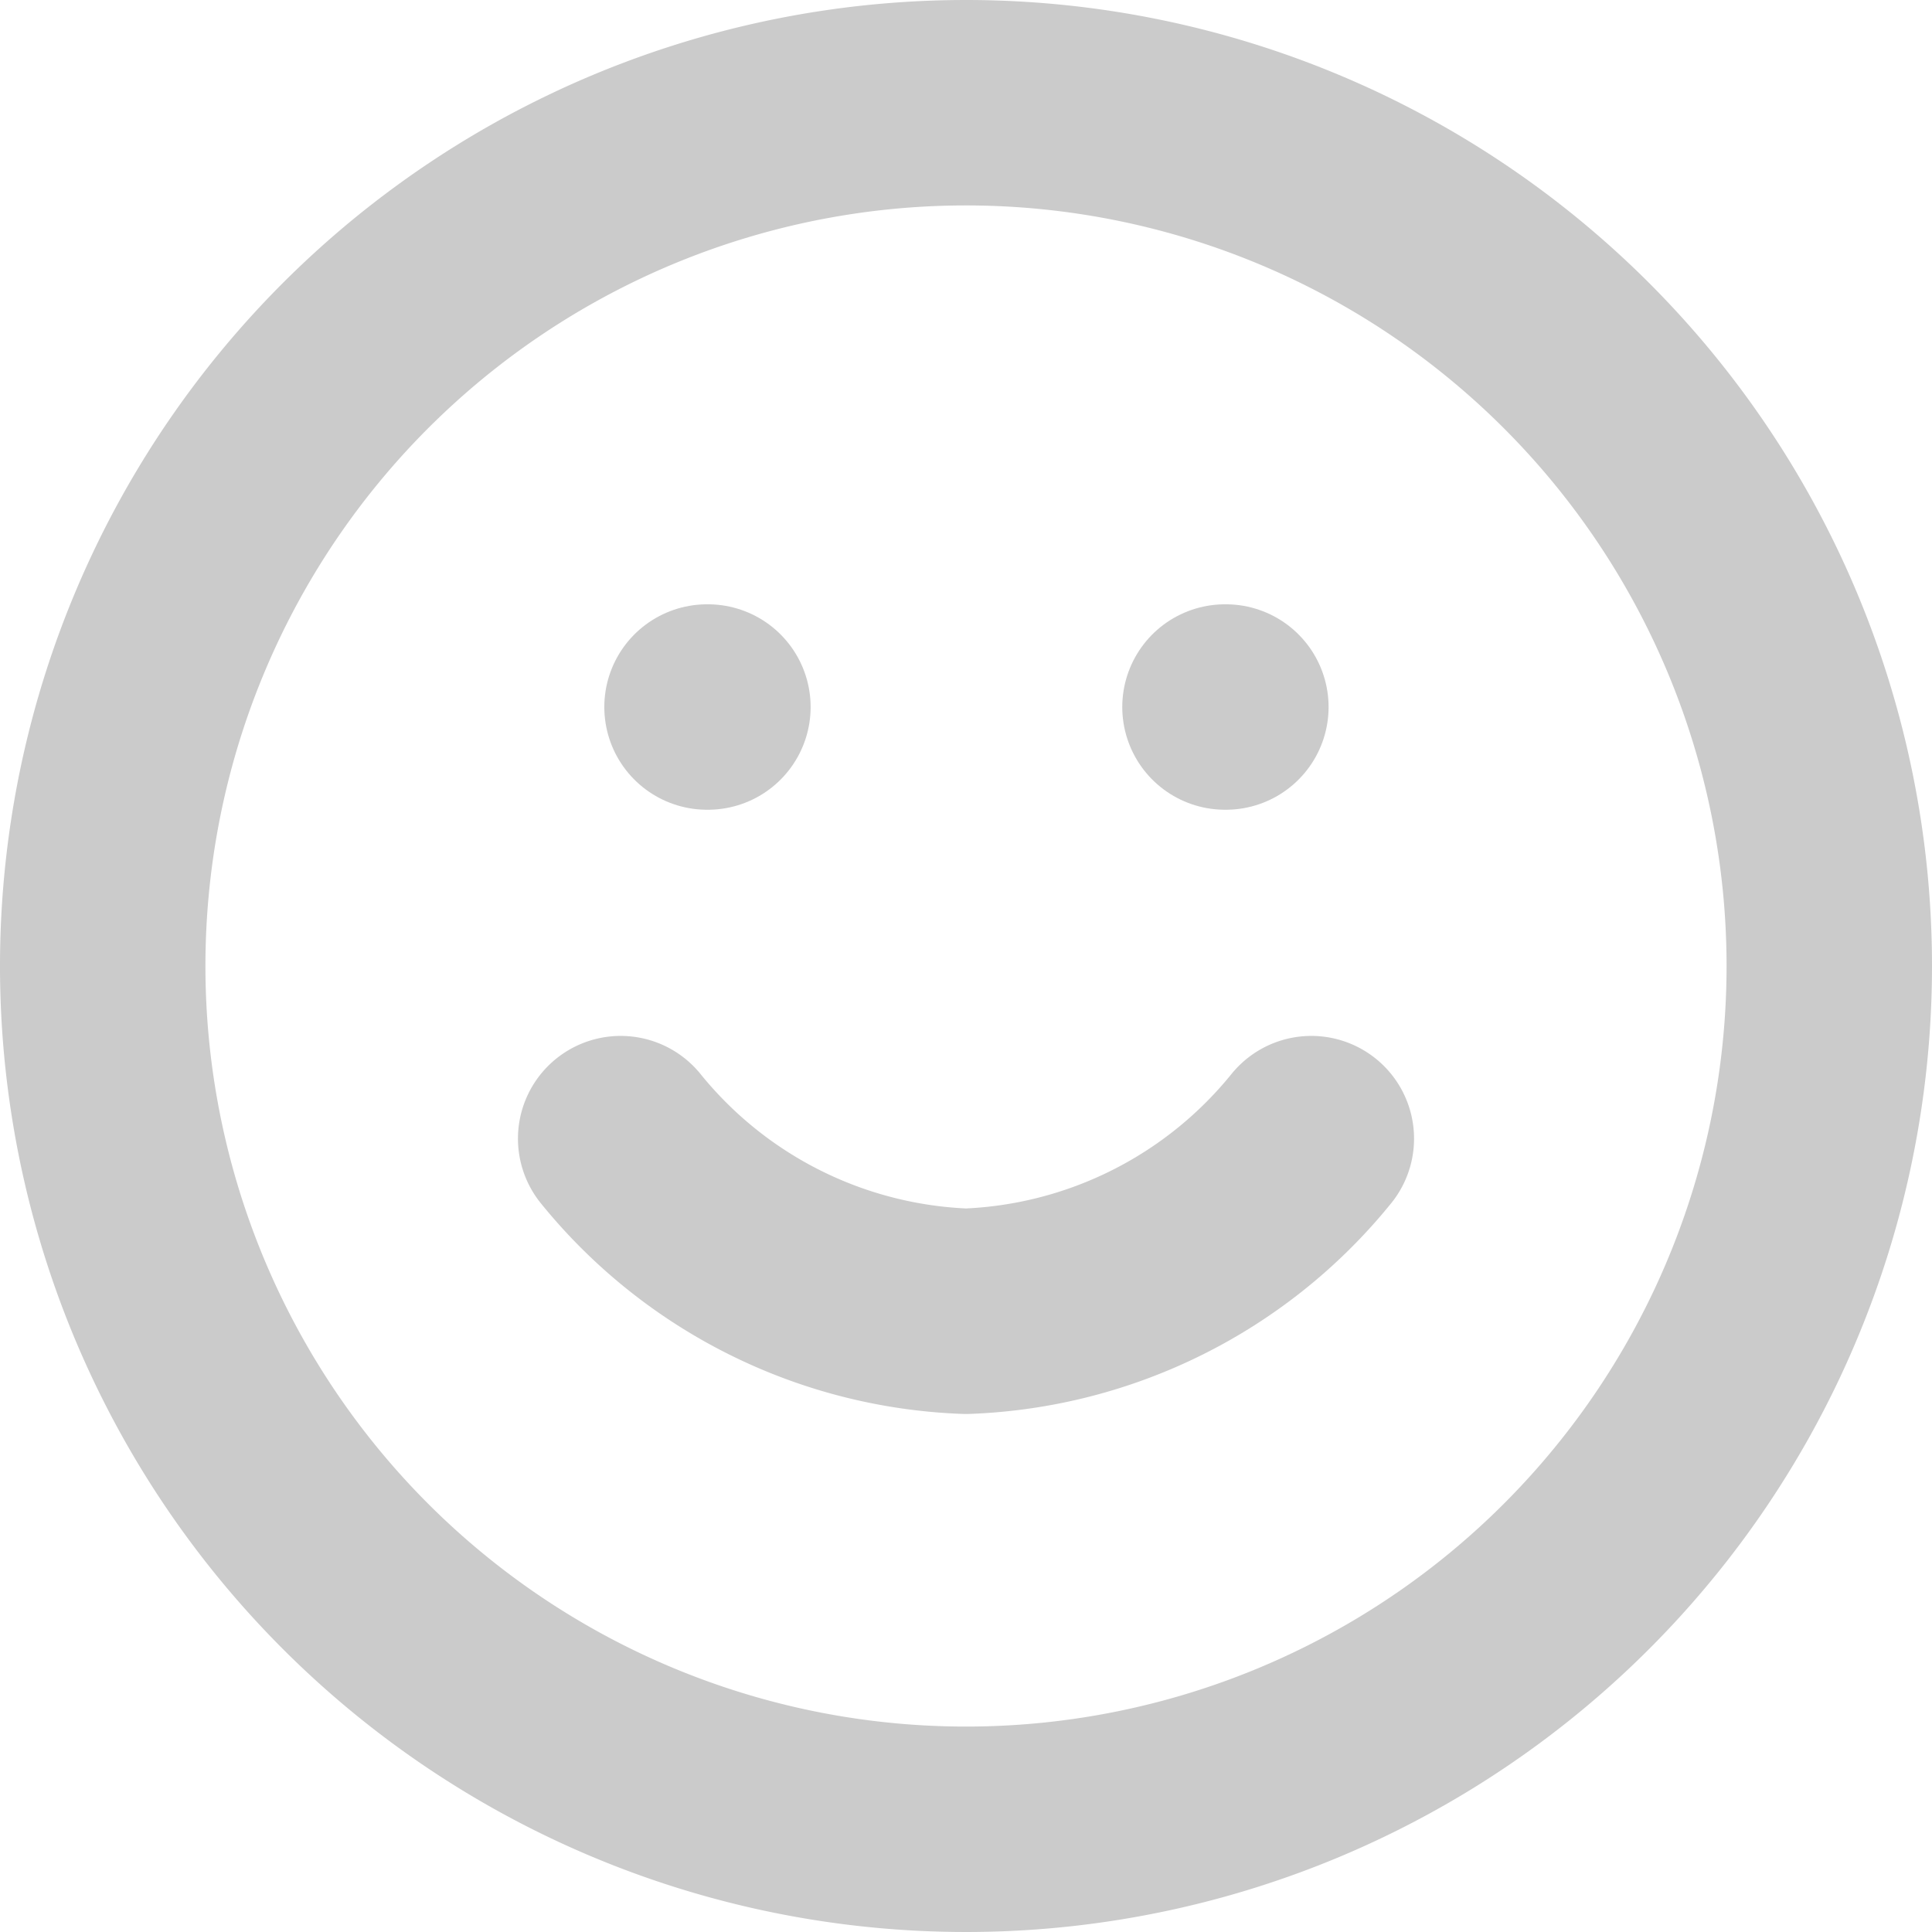 <svg xmlns="http://www.w3.org/2000/svg" width="28.214" height="28.214" viewBox="0 0 28.214 28.214">
  <g id="Icon_feather-smile" data-name="Icon feather-smile" transform="translate(1.5 1.5)">
    <path id="Path_43" data-name="Path 43" d="M28.214,15.607A12.607,12.607,0,1,1,15.607,3,12.607,12.607,0,0,1,28.214,15.607Z" transform="translate(-3 -3)" fill="none" stroke="#cbcbcb" stroke-linecap="round" stroke-linejoin="round" stroke-width="3"/>
    <path id="Path_44" data-name="Path 44" d="M12,21a6.807,6.807,0,0,0,5.043,2.521A6.807,6.807,0,0,0,22.086,21" transform="translate(-4.436 -5.872)" fill="none" stroke="#cbcbcb" stroke-linecap="round" stroke-linejoin="round" stroke-width="3"/>
    <path id="Path_45" data-name="Path 45" d="M13.5,13.5h.013" transform="translate(-4.675 -4.675)" fill="none" stroke="#cbcbcb" stroke-linecap="round" stroke-linejoin="round" stroke-width="3"/>
    <path id="Path_46" data-name="Path 46" d="M22.5,13.5h.013" transform="translate(-6.111 -4.675)" fill="none" stroke="#cbcbcb" stroke-linecap="round" stroke-linejoin="round" stroke-width="3"/>
  </g>
</svg>
